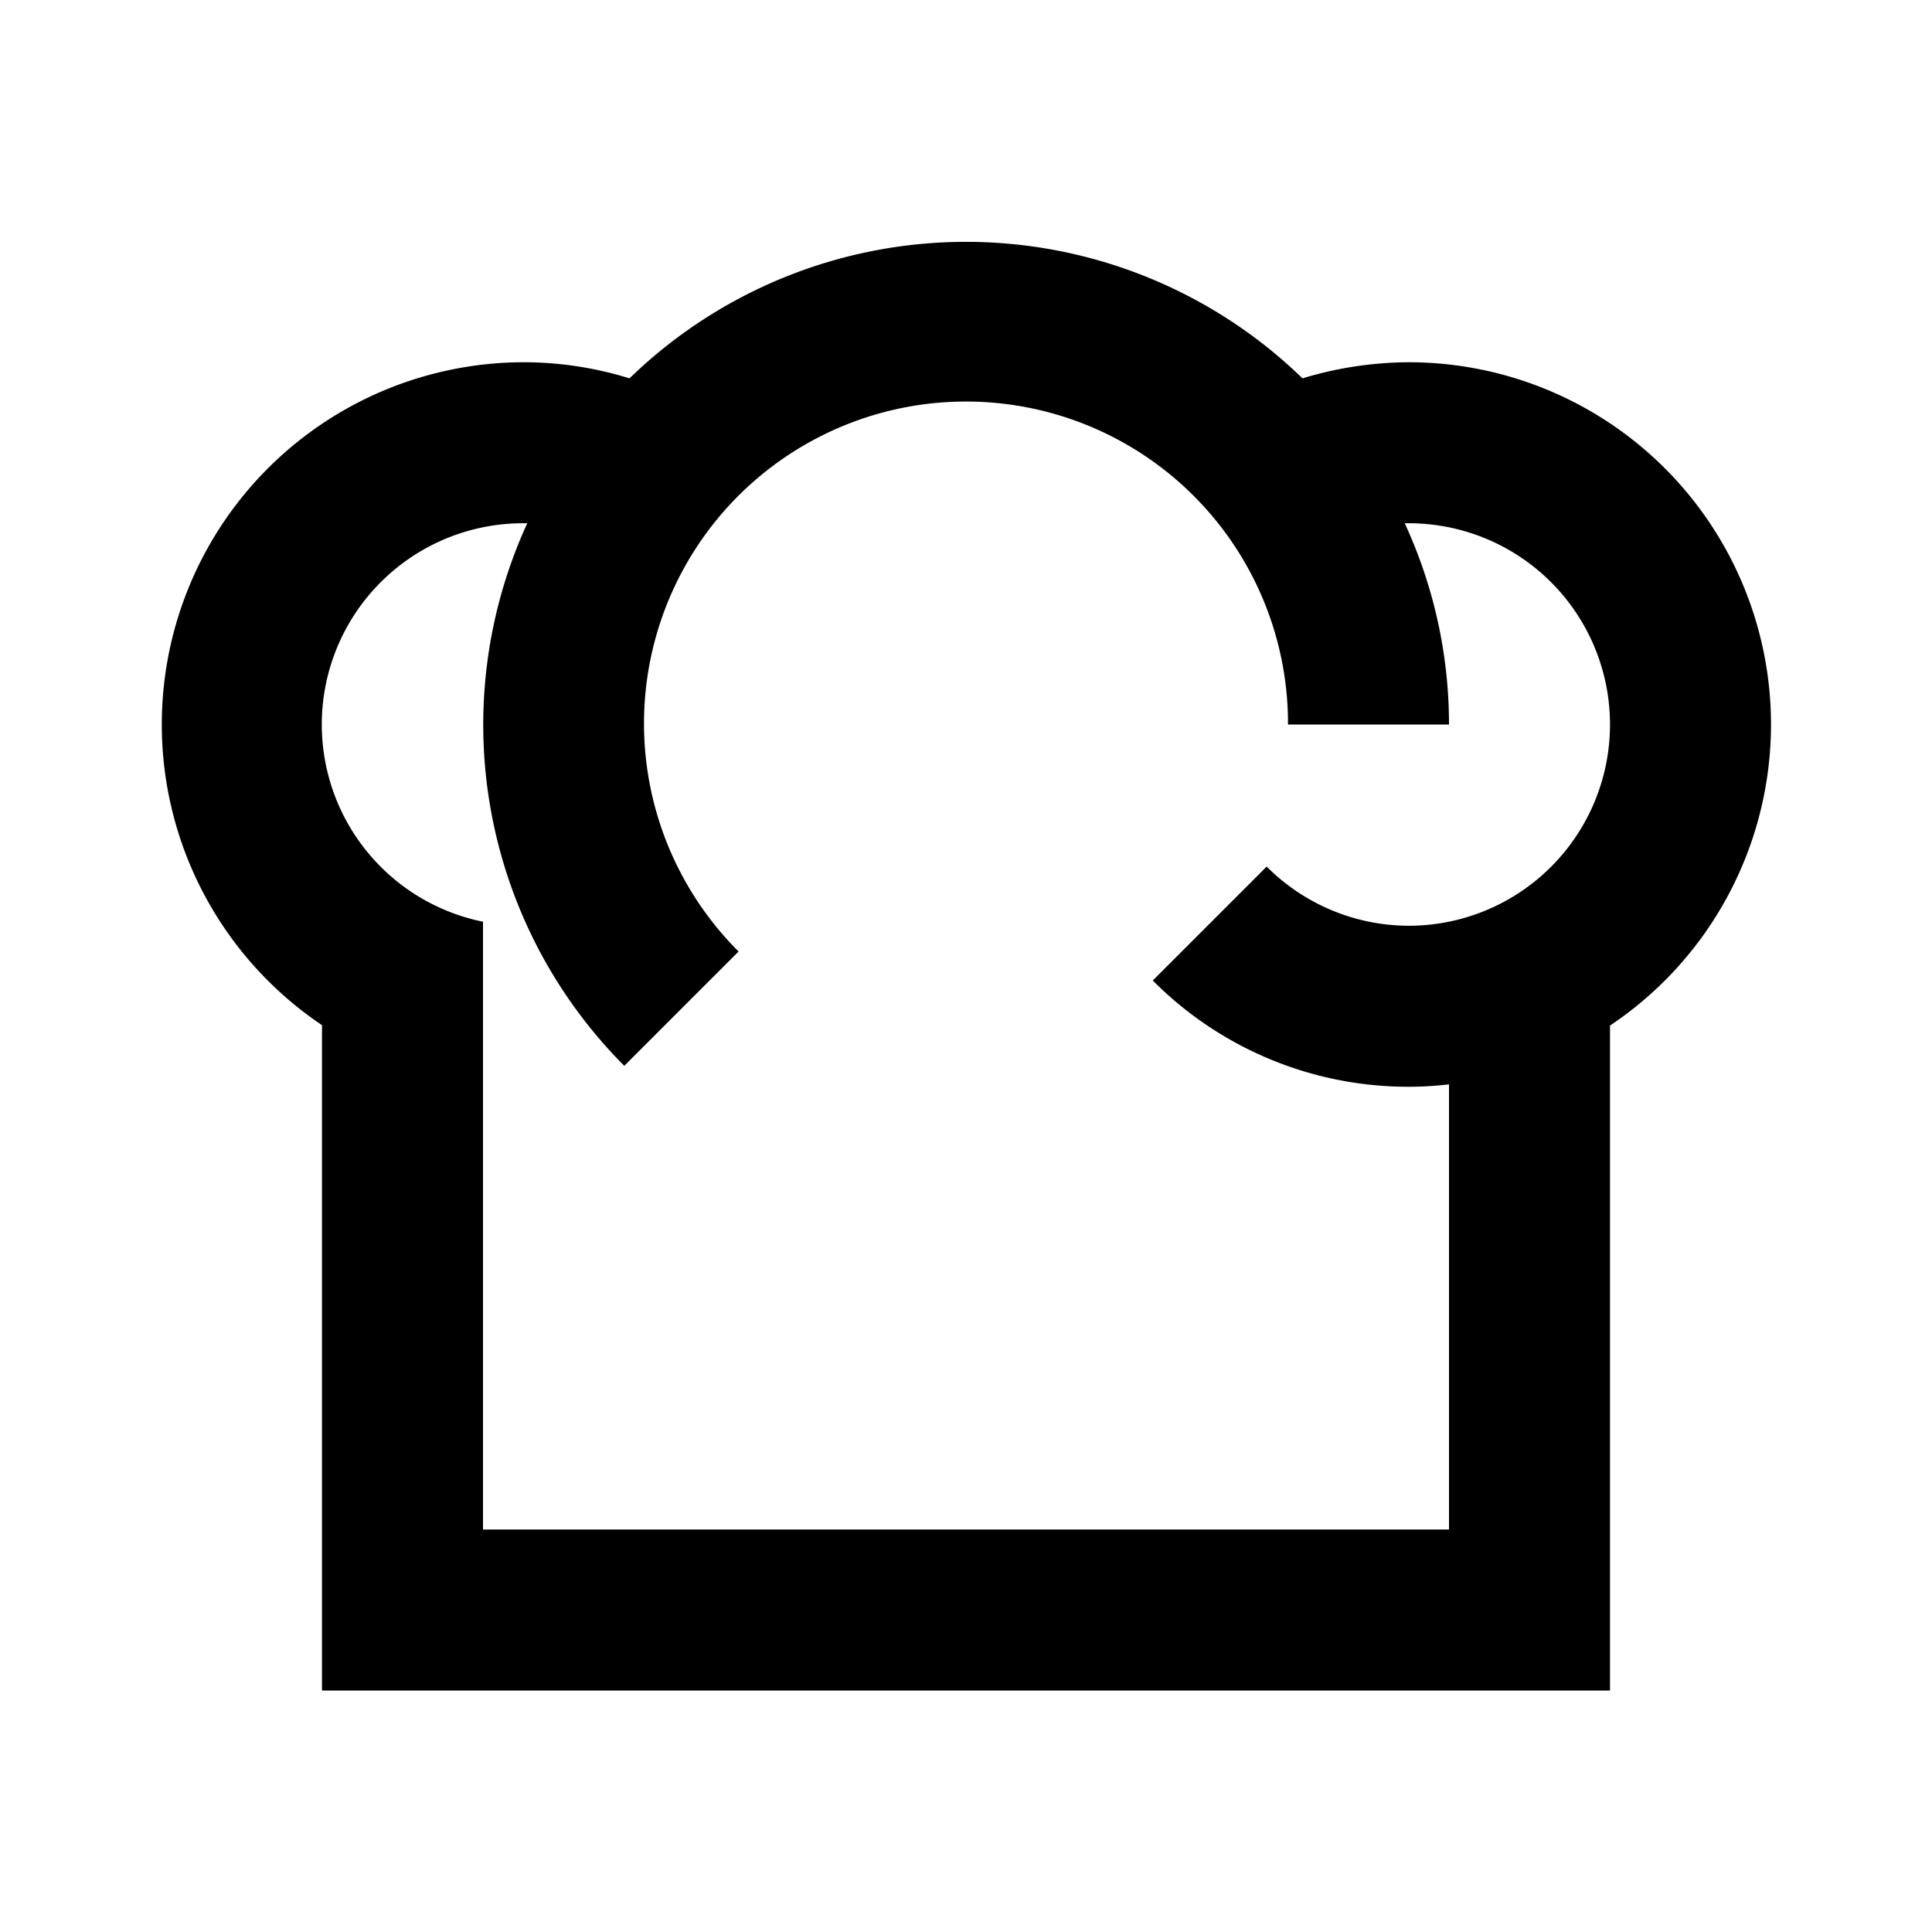 <svg xmlns="http://www.w3.org/2000/svg" viewBox="0 0 48 48"><rect width="48" height="48" style="fill:none"/><path d="M44,18a9,9,0,0,0-9-9,9.22,9.22,0,0,0-2.64.4,12,12,0,0,0-16.72,0A8.88,8.88,0,0,0,13,9,9,9,0,0,0,8,25.47V42H40V25.48A9,9,0,0,0,44,18Zm-9,5a5,5,0,0,1-3.53-1.47l-2.83,2.83A8.94,8.94,0,0,0,35,27a8.26,8.26,0,0,0,1-.06V38H12V22.9A5,5,0,0,1,13,13h.1a12,12,0,0,0,2.41,13.48l2.84-2.84A8,8,0,1,1,32,18h4a11.9,11.9,0,0,0-1.1-5H35a5,5,0,0,1,0,10Z"/></svg>